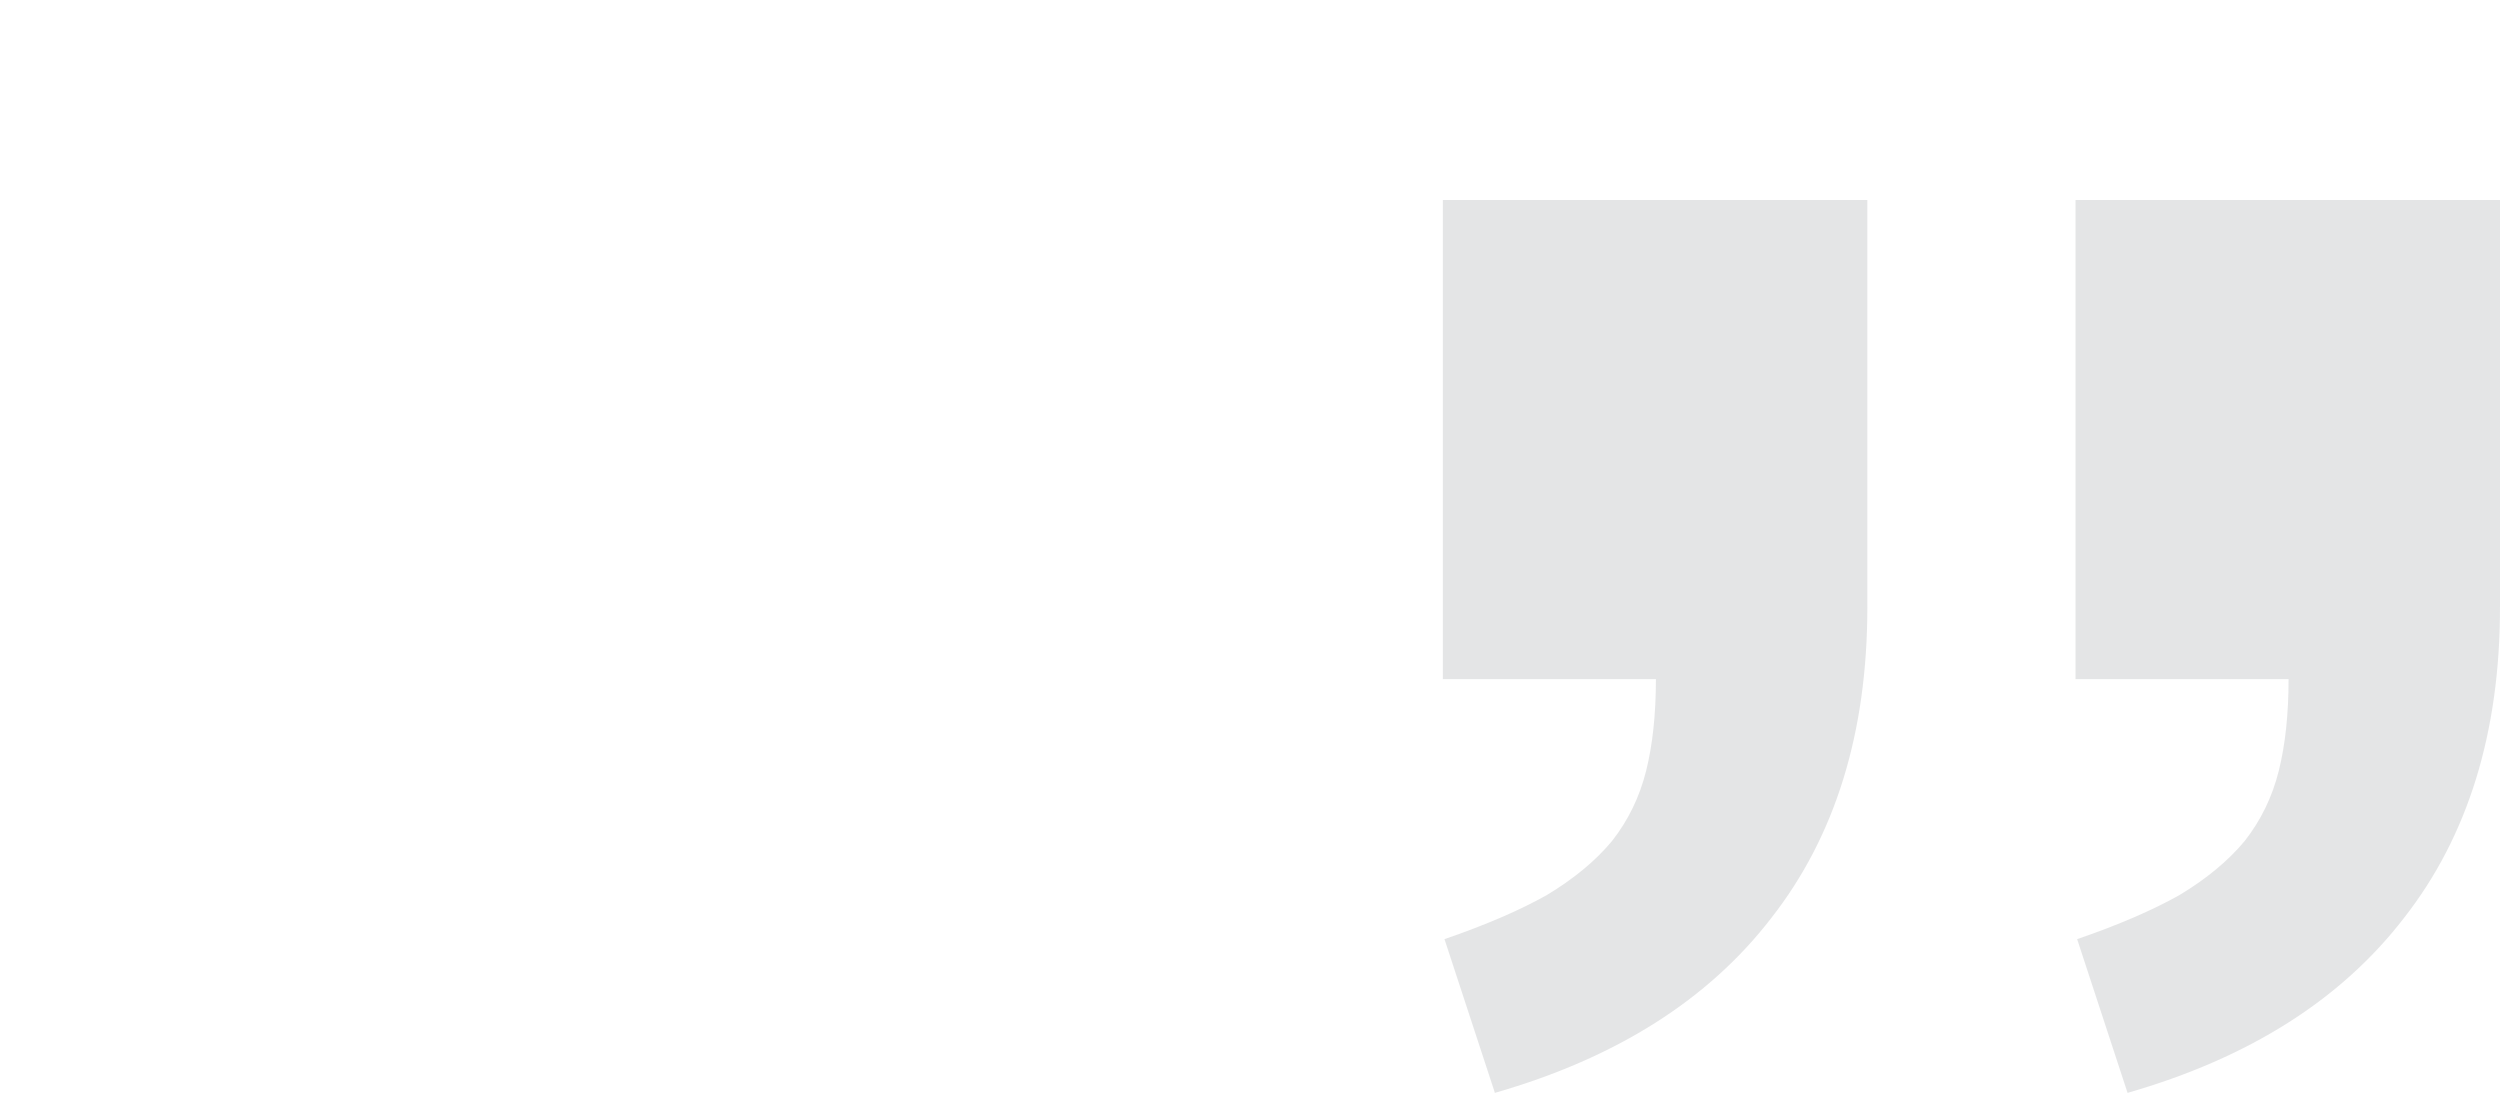 <svg width="350" height="153" viewBox="0 0 350 153" fill="none" xmlns="http://www.w3.org/2000/svg">
<path opacity="0.5" d="M202 28H261.428V85.005C261.428 102.557 256.95 117.057 247.994 128.504C239.19 139.951 226.287 148.116 209.286 153L202.228 131.48C207.996 129.496 212.777 127.435 216.572 125.299C220.367 123.009 223.403 120.491 225.68 117.744C227.957 114.844 229.551 111.562 230.462 107.899C231.372 104.236 231.828 99.963 231.828 95.079H202V28ZM290.572 28H350V85.005C350 102.557 345.522 117.057 336.566 128.504C327.762 139.951 314.859 148.116 297.858 153L290.8 131.48C296.568 129.496 301.35 127.435 305.145 125.299C308.939 123.009 311.975 120.491 314.252 117.744C316.529 114.844 318.123 111.562 319.034 107.899C319.945 104.236 320.4 99.963 320.4 95.079H290.572V28Z" fill="#CACCCF"/>
</svg>
